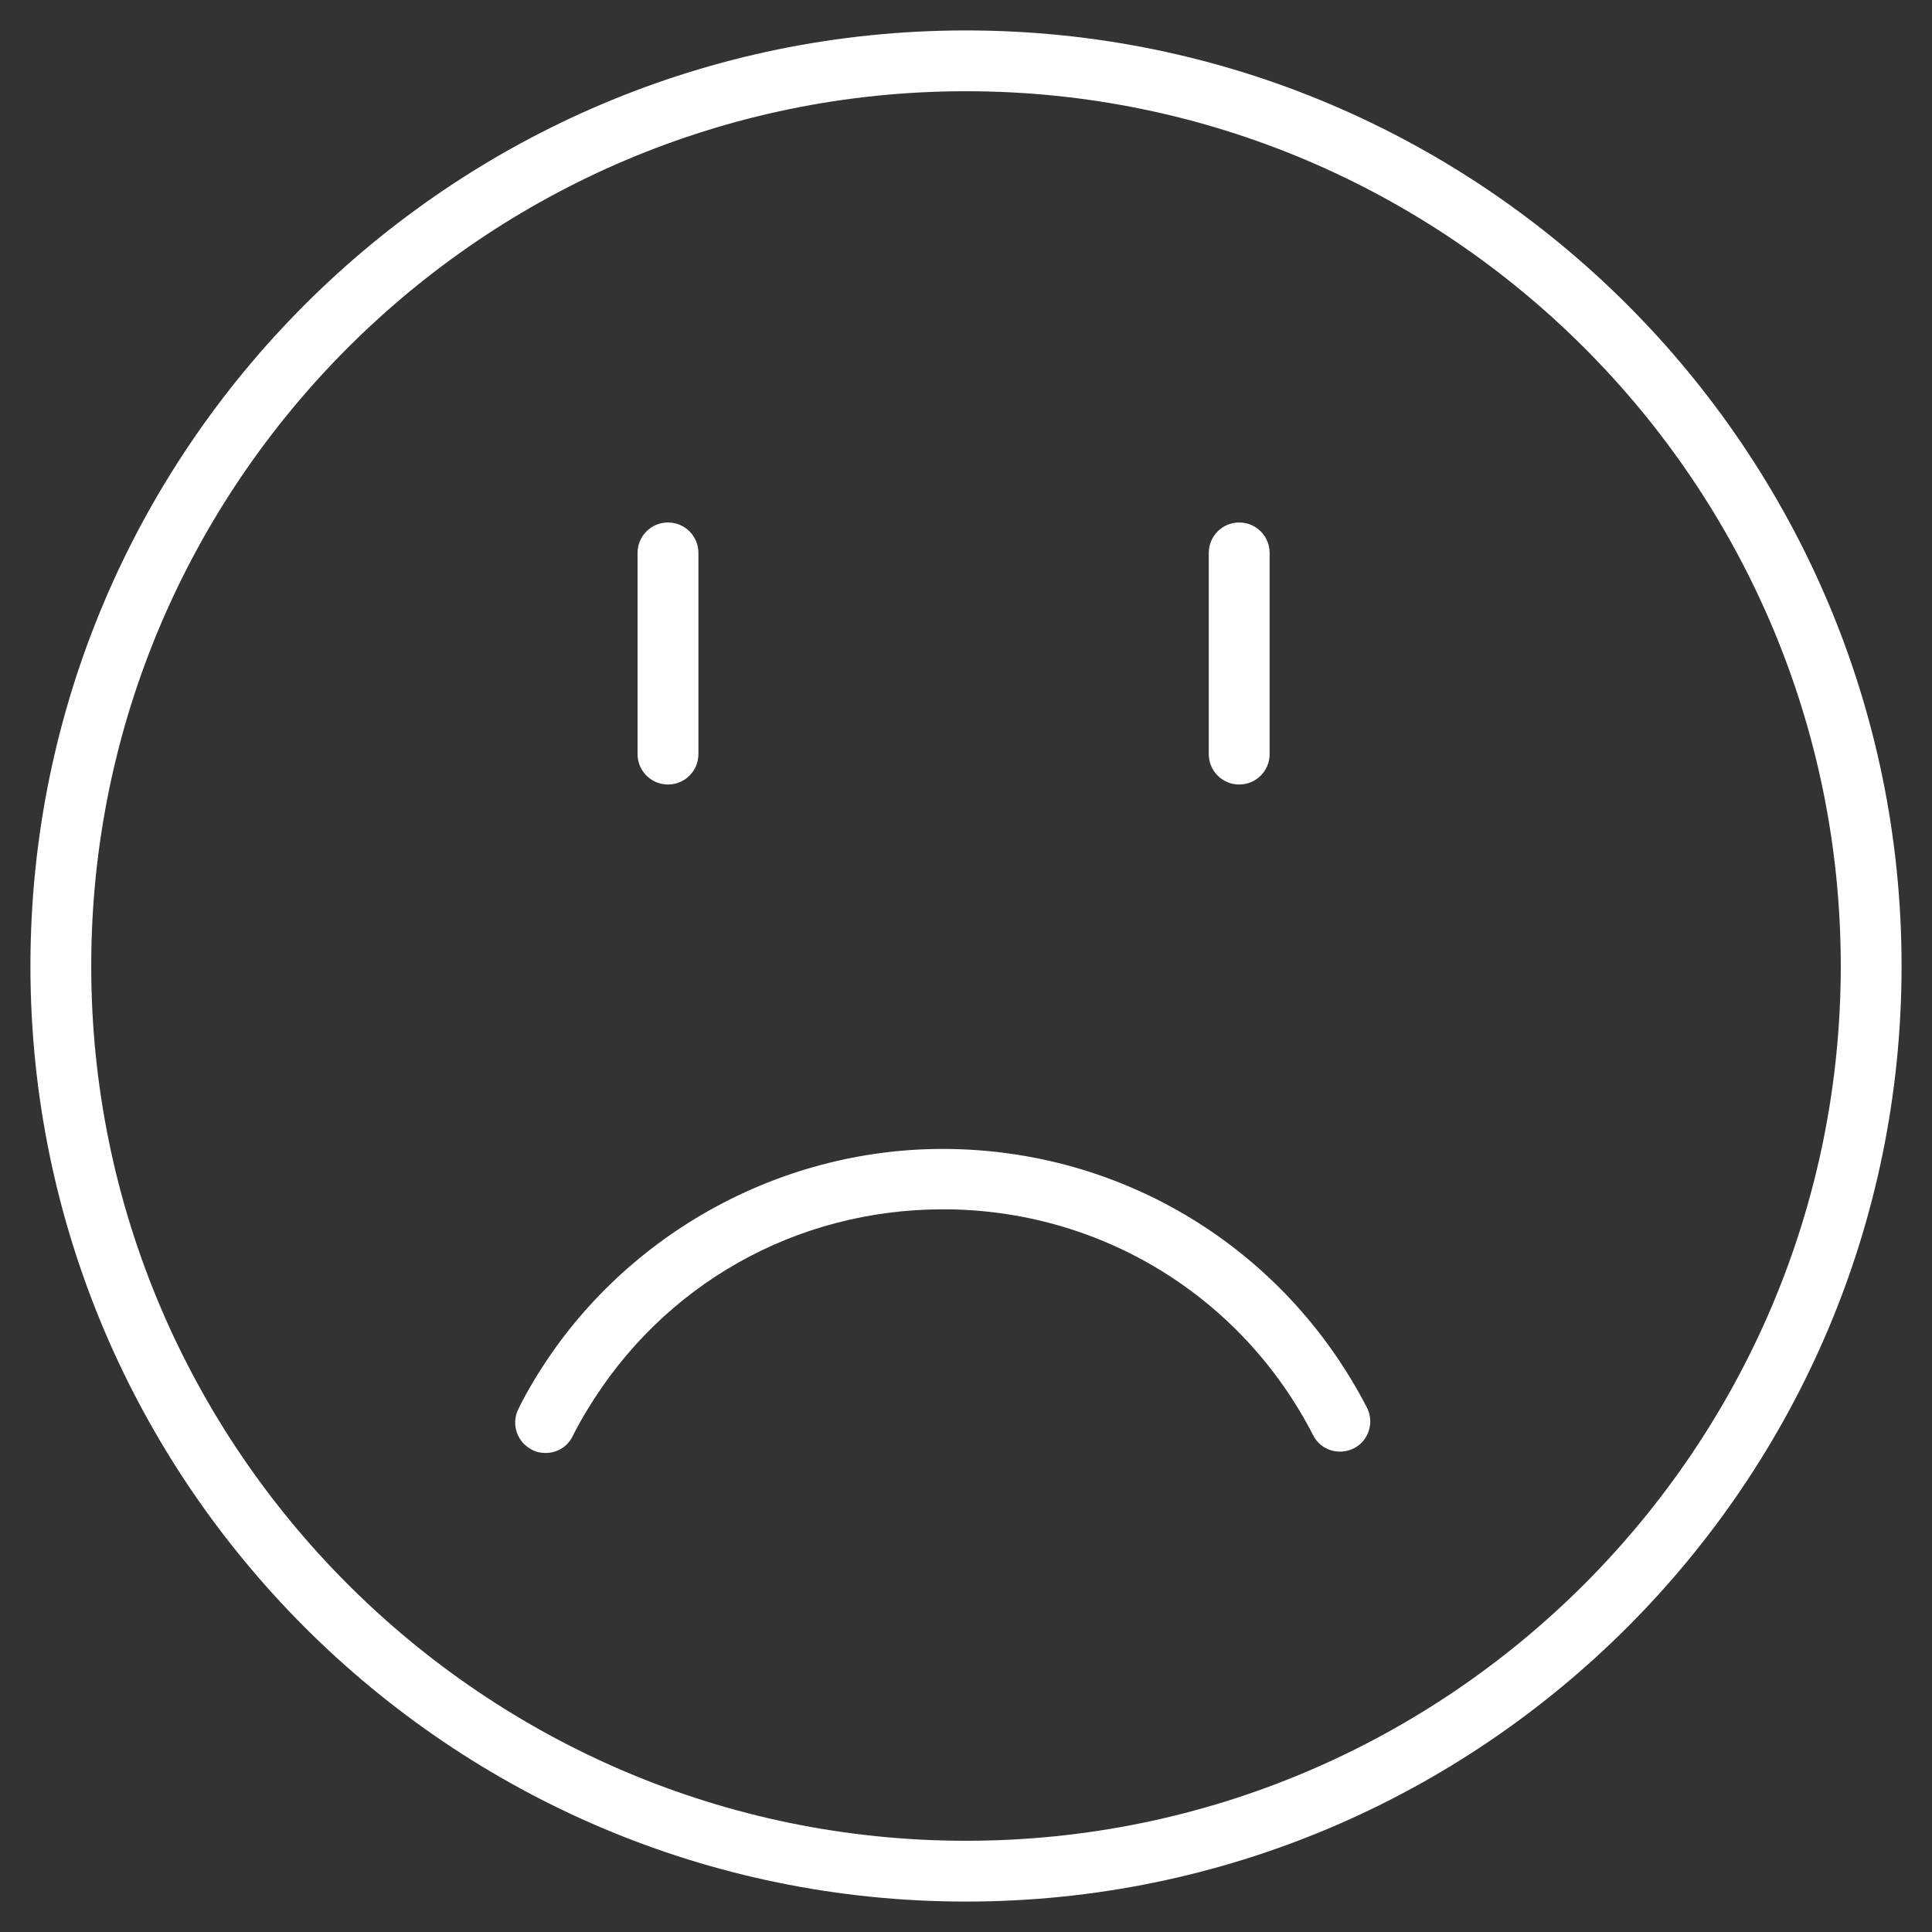 <!-- Generated by IcoMoon.io -->
<svg version="1.1" xmlns="http://www.w3.org/2000/svg" width="32" height="32" viewBox="0 0 32 32">
<rect x="0" y="0" width="32" height="32" fill="#333333" stroke="none"/>
<title>sad-face</title>
<path fill="#fff" d="M15.613 19.030c-2.751 0-5.346 1.464-6.764 3.828-0.093 0.155-0.186 0.318-0.263 0.48-0.124 0.248-0.023 0.55 0.225 0.674 0.070 0.039 0.147 0.054 0.225 0.054 0.186 0 0.364-0.101 0.449-0.279 0.070-0.139 0.147-0.279 0.232-0.418 1.255-2.092 3.463-3.339 5.904-3.339 2.596 0 4.943 1.433 6.129 3.742 0.124 0.248 0.426 0.341 0.674 0.217s0.341-0.434 0.217-0.674c-1.364-2.642-4.052-4.285-7.028-4.285z"></path>
<path fill="#fff" d="M11.064 12.994c0.279 0 0.504-0.225 0.504-0.504v-3.332c0-0.279-0.225-0.504-0.504-0.504s-0.504 0.225-0.504 0.504v3.332c0 0.279 0.225 0.504 0.504 0.504z"></path>
<path fill="#fff" d="M20.525 12.994c0.279 0 0.504-0.225 0.504-0.504v-3.332c0-0.279-0.225-0.504-0.504-0.504s-0.504 0.225-0.504 0.504v3.332c0 0.279 0.225 0.504 0.504 0.504z"></path>
<path fill="#fff" d="M16 0.504c-8.546 0-15.496 6.95-15.496 15.496s6.95 15.496 15.496 15.496 15.496-6.95 15.496-15.496-6.95-15.496-15.496-15.496zM16 30.489c-7.988 0-14.489-6.501-14.489-14.489s6.501-14.489 14.489-14.489 14.489 6.501 14.489 14.489-6.501 14.489-14.489 14.489z"></path>
</svg>
